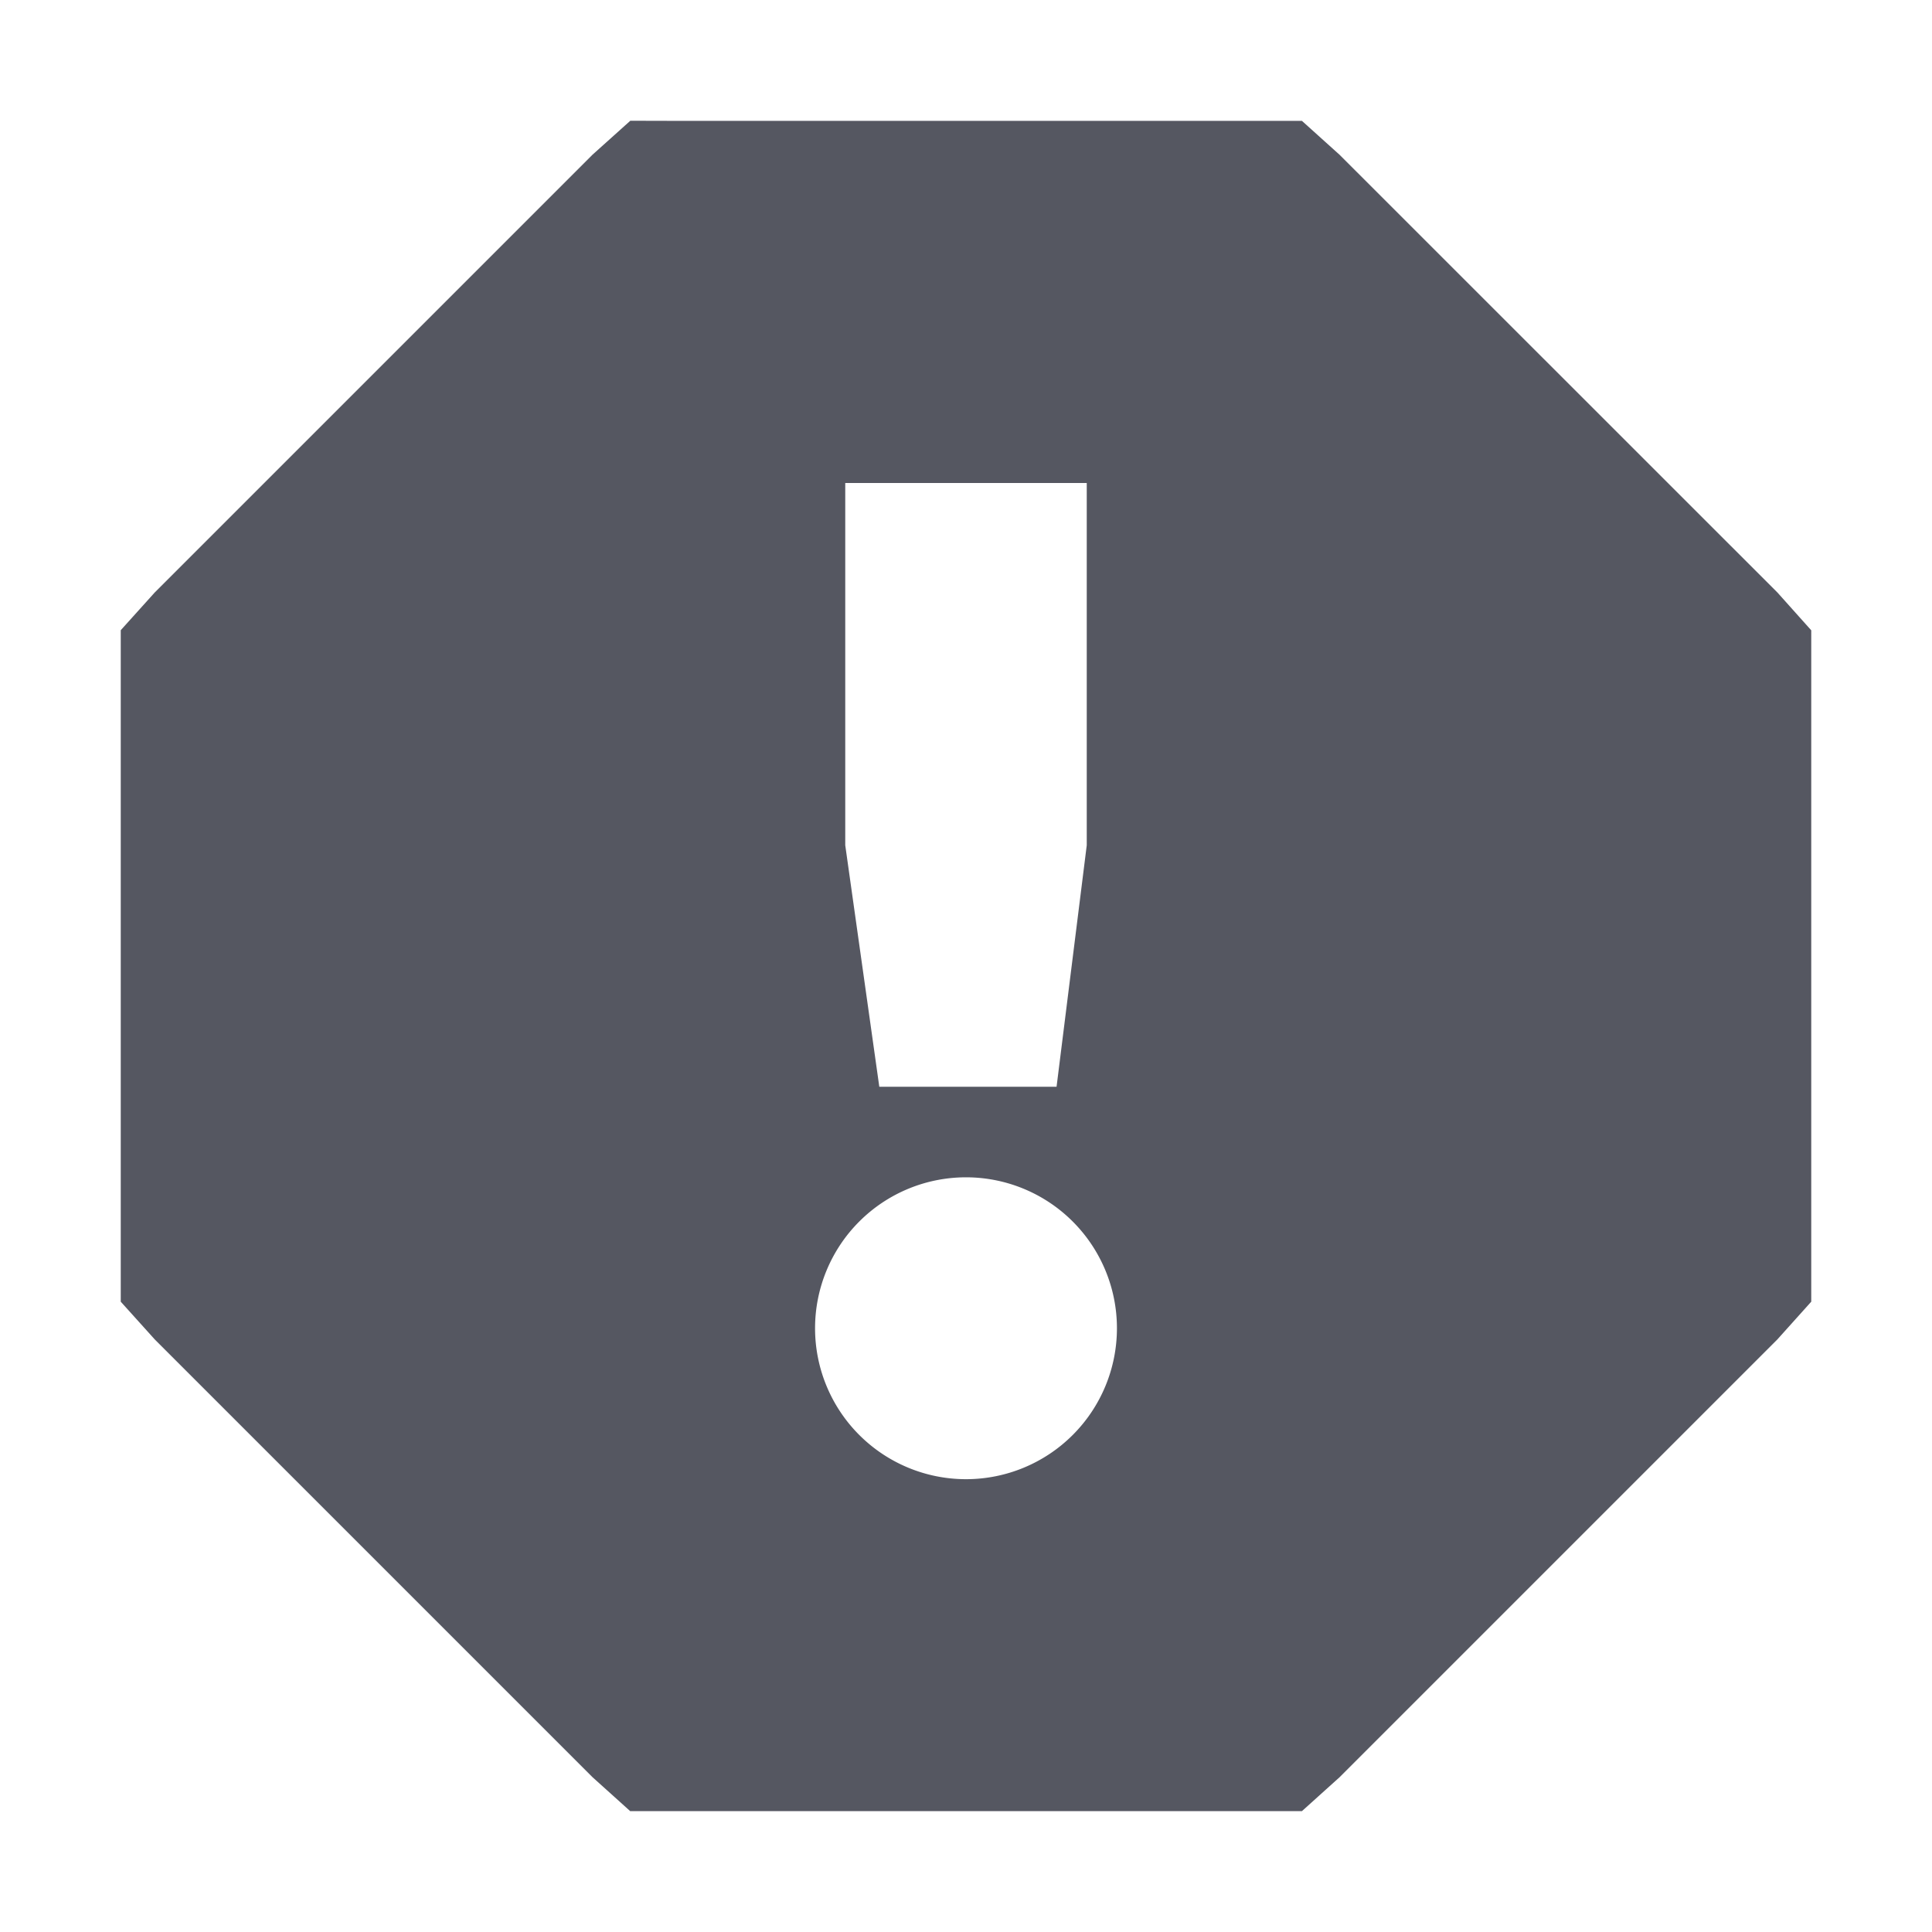 <?xml version="1.0" encoding="UTF-8" standalone="no"?>
<svg
   height="16"
   width="16"
   version="1.1"
   id="svg1"
   xmlns="http://www.w3.org/2000/svg"
   xmlns:svg="http://www.w3.org/2000/svg">
  <defs
     id="defs1" />
  <g
     transform="translate(-453 -177)"
     id="g1"
     style="fill:#555761">
    <path
       color="#000"
       d="M458.22 178l-.313.281-3.625 3.625-.282.313V187.78l.282.313 3.625 3.625.312.281h5.563l.312-.281 3.625-3.625.281-.313V182.22l-.28-.313-3.626-3.625-.312-.281h-5.157zm1.78 3h2v3l-.25 2h-1.468l-.282-2zm1 5.75a1.25 1.25 0 1 1 0 2.5 1.25 1.25 0 0 1 0-2.5z"
       fill="#666"
       font-family="Sans"
       font-weight="400"
       overflow="visible"
       style="line-height:normal;-inkscape-font-specification:Sans;text-indent:0;text-align:start;text-decoration-line:none;text-transform:none;marker:none;fill:#555761"
       id="path1" />
  </g>
</svg>
